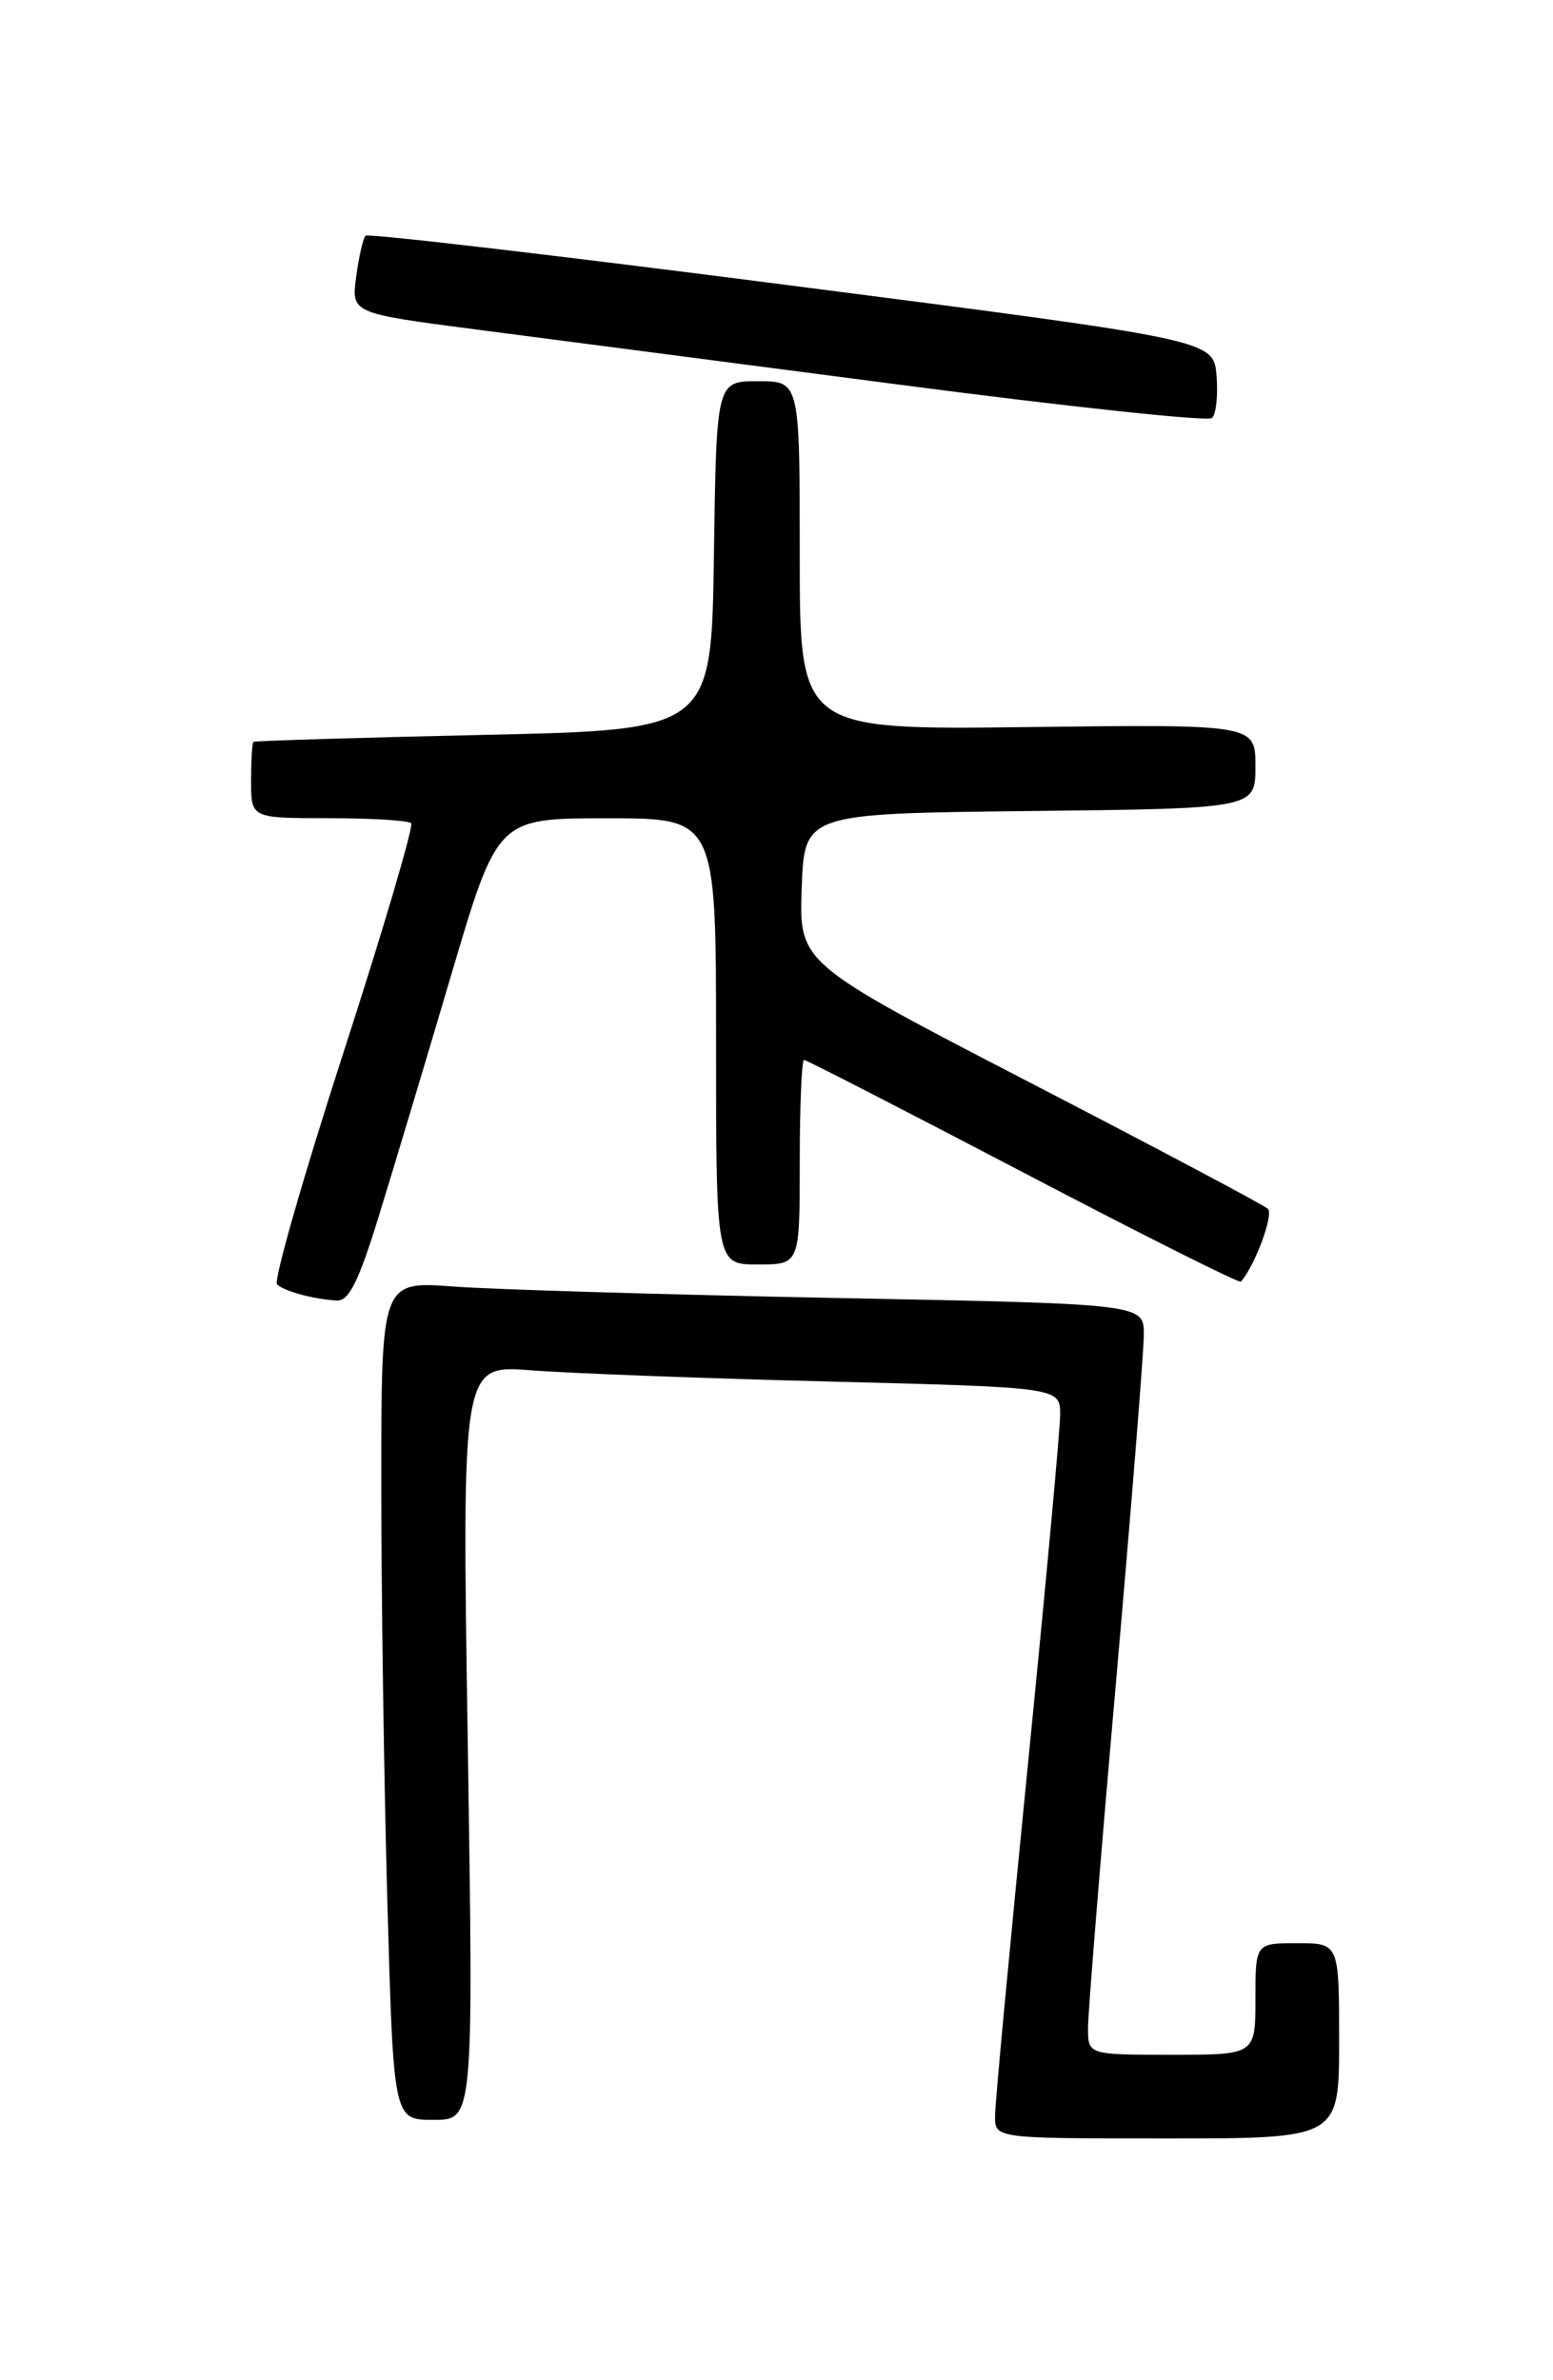 <?xml version="1.0" encoding="UTF-8" standalone="no"?>
<!DOCTYPE svg PUBLIC "-//W3C//DTD SVG 1.1//EN" "http://www.w3.org/Graphics/SVG/1.1/DTD/svg11.dtd" >
<svg xmlns="http://www.w3.org/2000/svg" xmlns:xlink="http://www.w3.org/1999/xlink" version="1.1" viewBox="0 0 167 256">
 <g >
 <path fill="currentColor"
d=" M 144.00 219.50 C 144.00 209.00 144.00 209.00 139.50 209.00 C 135.00 209.00 135.00 209.00 135.00 215.00 C 135.00 221.00 135.00 221.00 126.00 221.00 C 117.00 221.00 117.00 221.00 117.00 218.09 C 117.00 216.49 118.35 199.80 120.00 181.00 C 121.65 162.20 123.00 145.34 123.00 143.53 C 123.00 140.24 123.00 140.24 89.75 139.60 C 71.46 139.24 53.01 138.69 48.75 138.37 C 41.00 137.79 41.00 137.79 41.00 159.65 C 41.00 171.67 41.30 191.96 41.66 204.75 C 42.32 228.00 42.32 228.00 46.62 228.00 C 50.92 228.00 50.92 228.00 50.30 187.40 C 49.67 146.80 49.67 146.80 57.09 147.38 C 61.16 147.70 75.64 148.25 89.25 148.59 C 114.00 149.22 114.00 149.22 114.00 152.16 C 114.00 153.77 112.42 170.86 110.50 190.14 C 108.58 209.42 107.00 226.27 107.00 227.60 C 107.00 230.00 107.00 230.00 125.50 230.00 C 144.00 230.00 144.00 230.00 144.00 219.50 Z  M 40.75 130.75 C 42.32 125.66 45.83 113.97 48.55 104.76 C 53.50 88.01 53.50 88.01 65.25 88.01 C 77.00 88.00 77.00 88.00 77.00 112.00 C 77.00 136.00 77.00 136.00 81.50 136.00 C 86.00 136.00 86.00 136.00 86.00 125.00 C 86.00 118.95 86.21 114.00 86.46 114.00 C 86.72 114.00 97.32 119.45 110.03 126.10 C 122.74 132.76 133.27 138.04 133.44 137.85 C 134.96 136.11 136.99 130.61 136.34 130.01 C 135.88 129.59 124.35 123.47 110.71 116.41 C 85.93 103.58 85.93 103.58 86.21 95.54 C 86.50 87.50 86.50 87.50 110.75 87.23 C 135.00 86.96 135.00 86.96 135.00 82.43 C 135.00 77.90 135.00 77.90 110.50 78.20 C 86.00 78.50 86.00 78.50 86.00 59.75 C 86.00 41.00 86.00 41.00 81.52 41.00 C 77.04 41.00 77.04 41.00 76.77 59.75 C 76.50 78.50 76.50 78.50 52.00 79.04 C 38.52 79.34 27.39 79.68 27.25 79.79 C 27.11 79.91 27.00 81.80 27.00 84.00 C 27.00 88.00 27.00 88.00 35.33 88.00 C 39.92 88.00 43.91 88.24 44.21 88.54 C 44.50 88.84 41.22 99.97 36.91 113.28 C 32.60 126.59 29.40 137.78 29.79 138.14 C 30.58 138.88 33.62 139.71 36.20 139.88 C 37.51 139.97 38.57 137.84 40.75 130.75 Z  M 130.82 40.41 C 130.50 36.56 130.50 36.56 85.15 30.72 C 60.20 27.50 39.58 25.09 39.31 25.35 C 39.05 25.62 38.59 27.60 38.30 29.76 C 37.78 33.69 37.78 33.69 51.14 35.43 C 58.49 36.38 79.12 39.08 97.00 41.41 C 114.88 43.75 129.87 45.35 130.32 44.96 C 130.77 44.58 130.99 42.53 130.82 40.41 Z "/>
</g>
</svg>